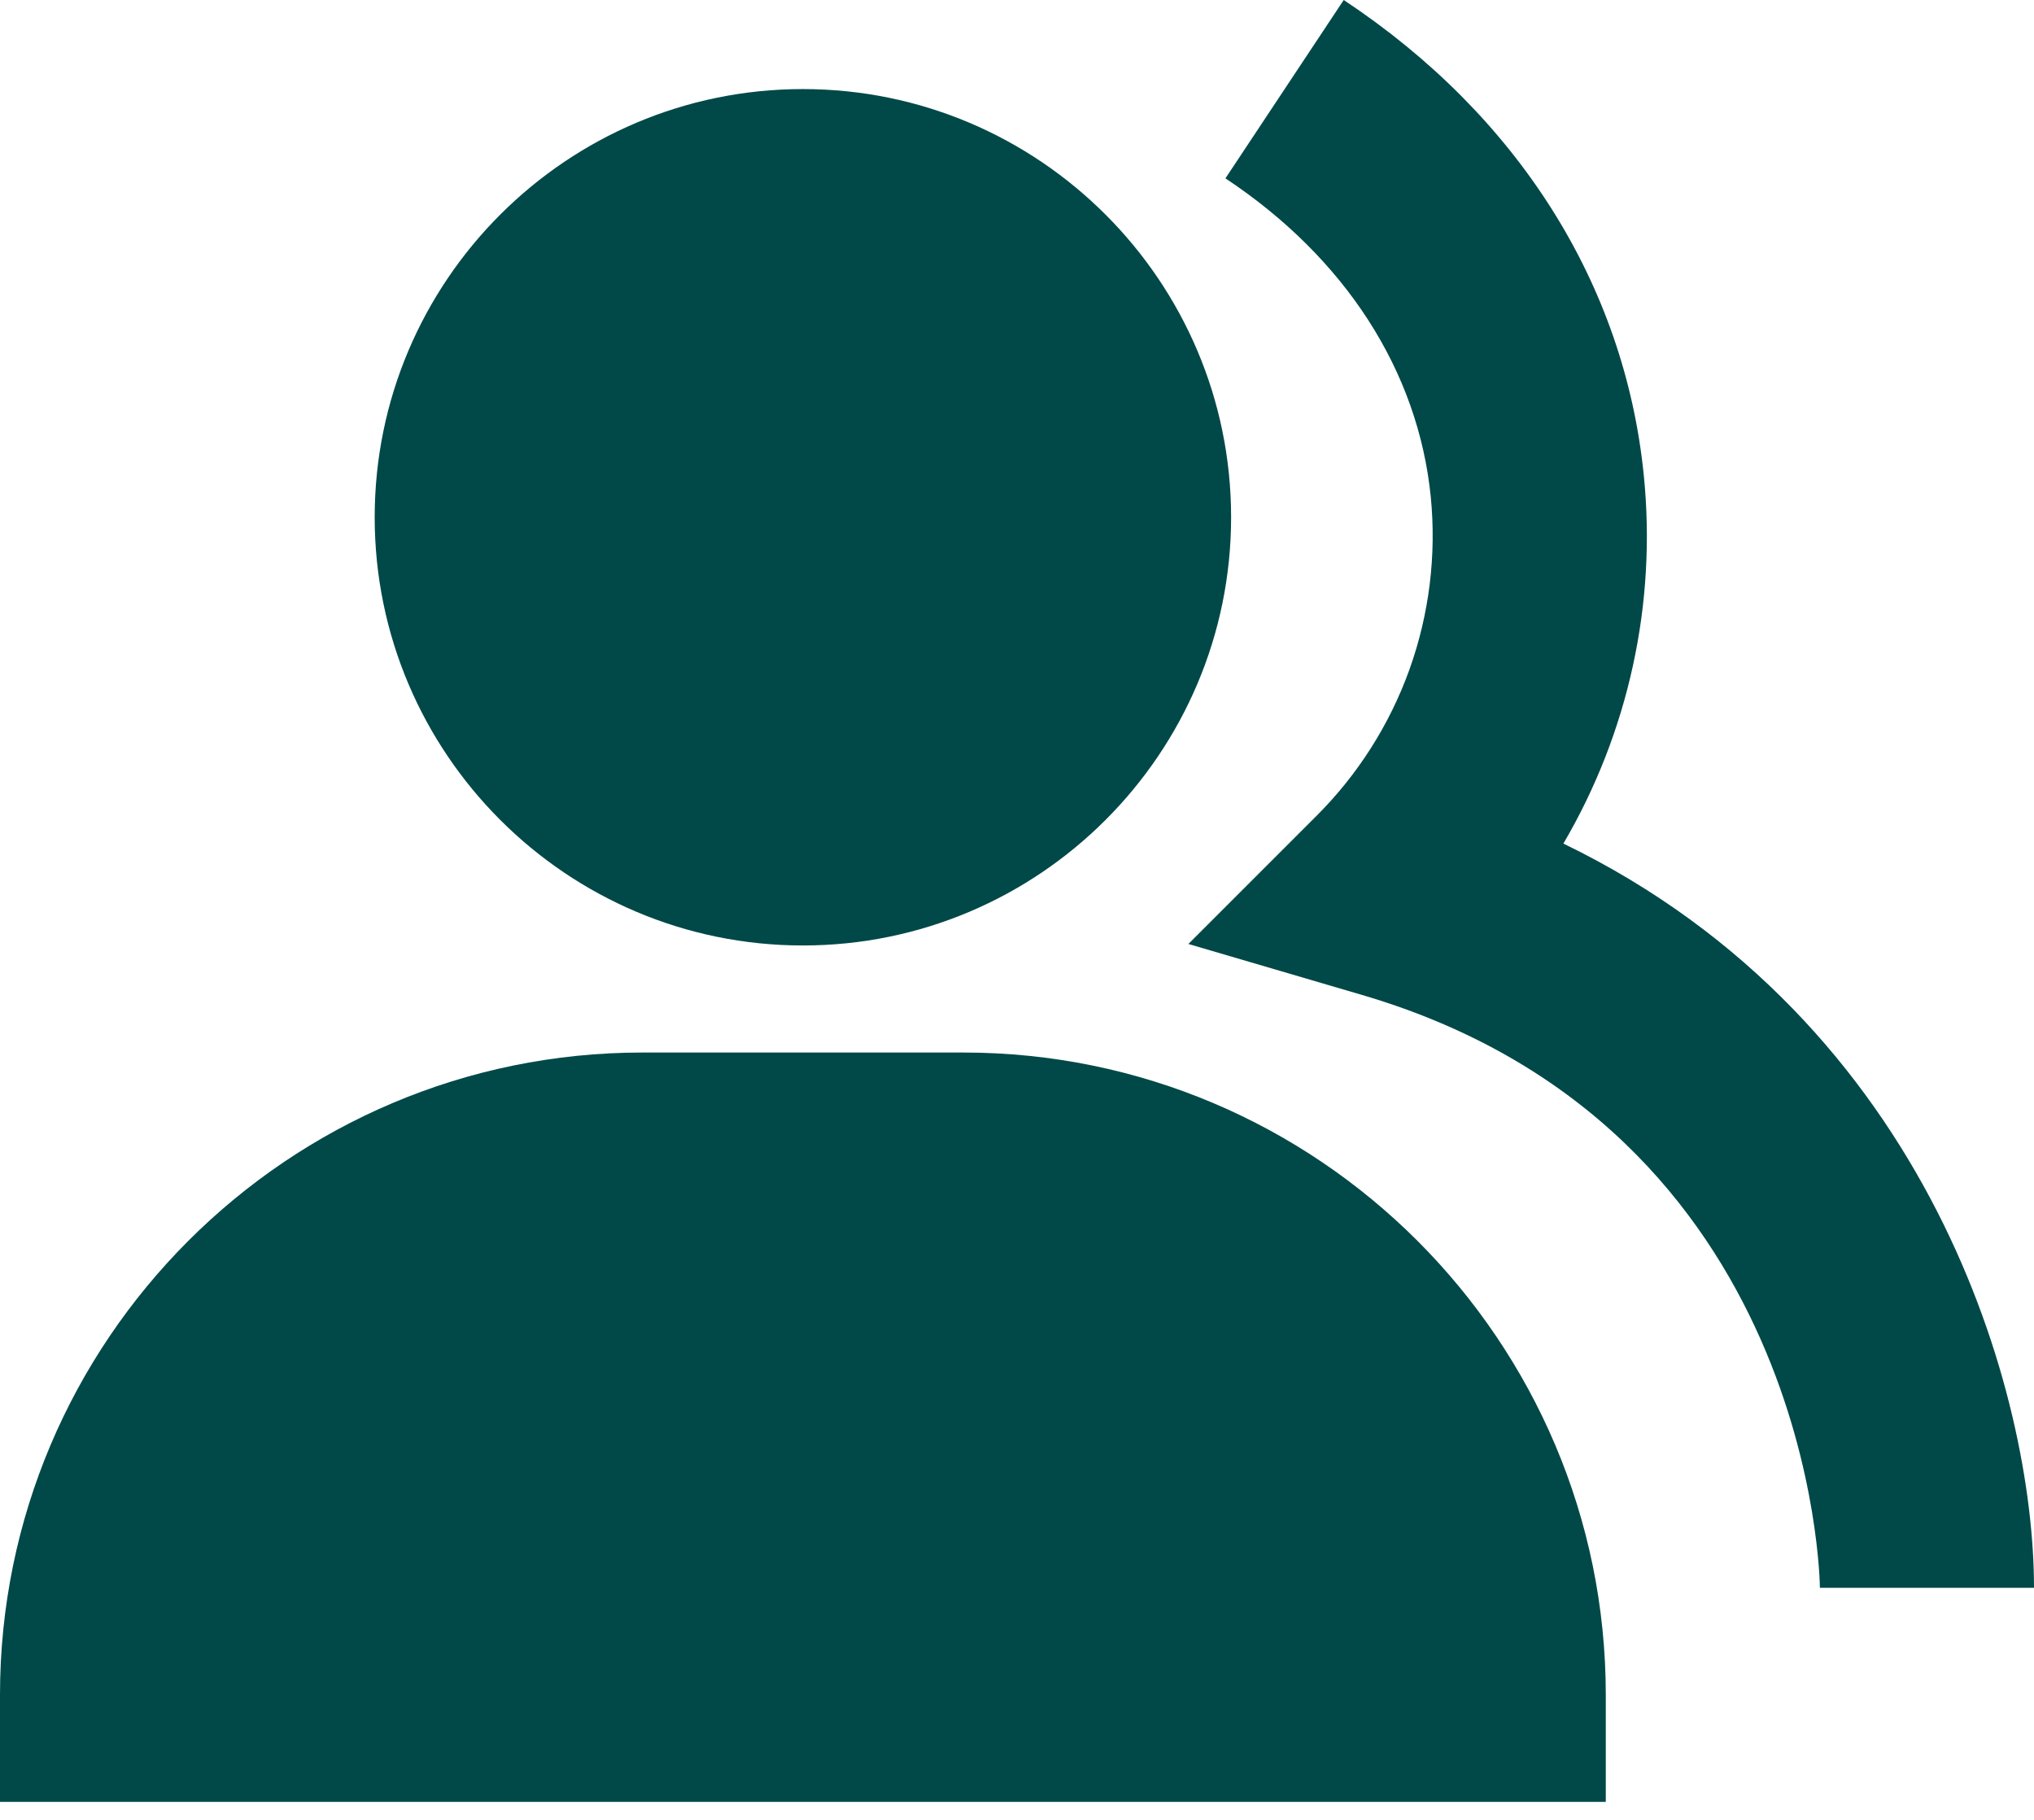 <svg width="19" height="17" viewBox="0 0 19 17" fill="none" xmlns="http://www.w3.org/2000/svg">
<path d="M7.5 8.832C9.706 8.832 11.5 7.038 11.5 4.832C11.5 2.626 9.706 0.832 7.5 0.832C5.294 0.832 3.5 2.626 3.5 4.832C3.5 7.038 5.294 8.832 7.5 8.832ZM9 9.832H6C2.691 9.832 0 12.523 0 15.832V16.832H15V15.832C15 12.523 12.309 9.832 9 9.832Z" fill="#004948"/>
<path d="M14.604 7.88C15.213 6.842 15.476 5.637 15.355 4.44C15.176 2.656 14.18 1.079 12.552 0L11.447 1.666C12.566 2.408 13.247 3.465 13.365 4.64C13.419 5.186 13.351 5.737 13.166 6.254C12.98 6.771 12.682 7.239 12.293 7.626L11.101 8.818L12.719 9.293C16.951 10.533 17 14.789 17 14.832H19C19 13.043 18.044 9.547 14.604 7.88Z" fill="#004948"/>
</svg>

